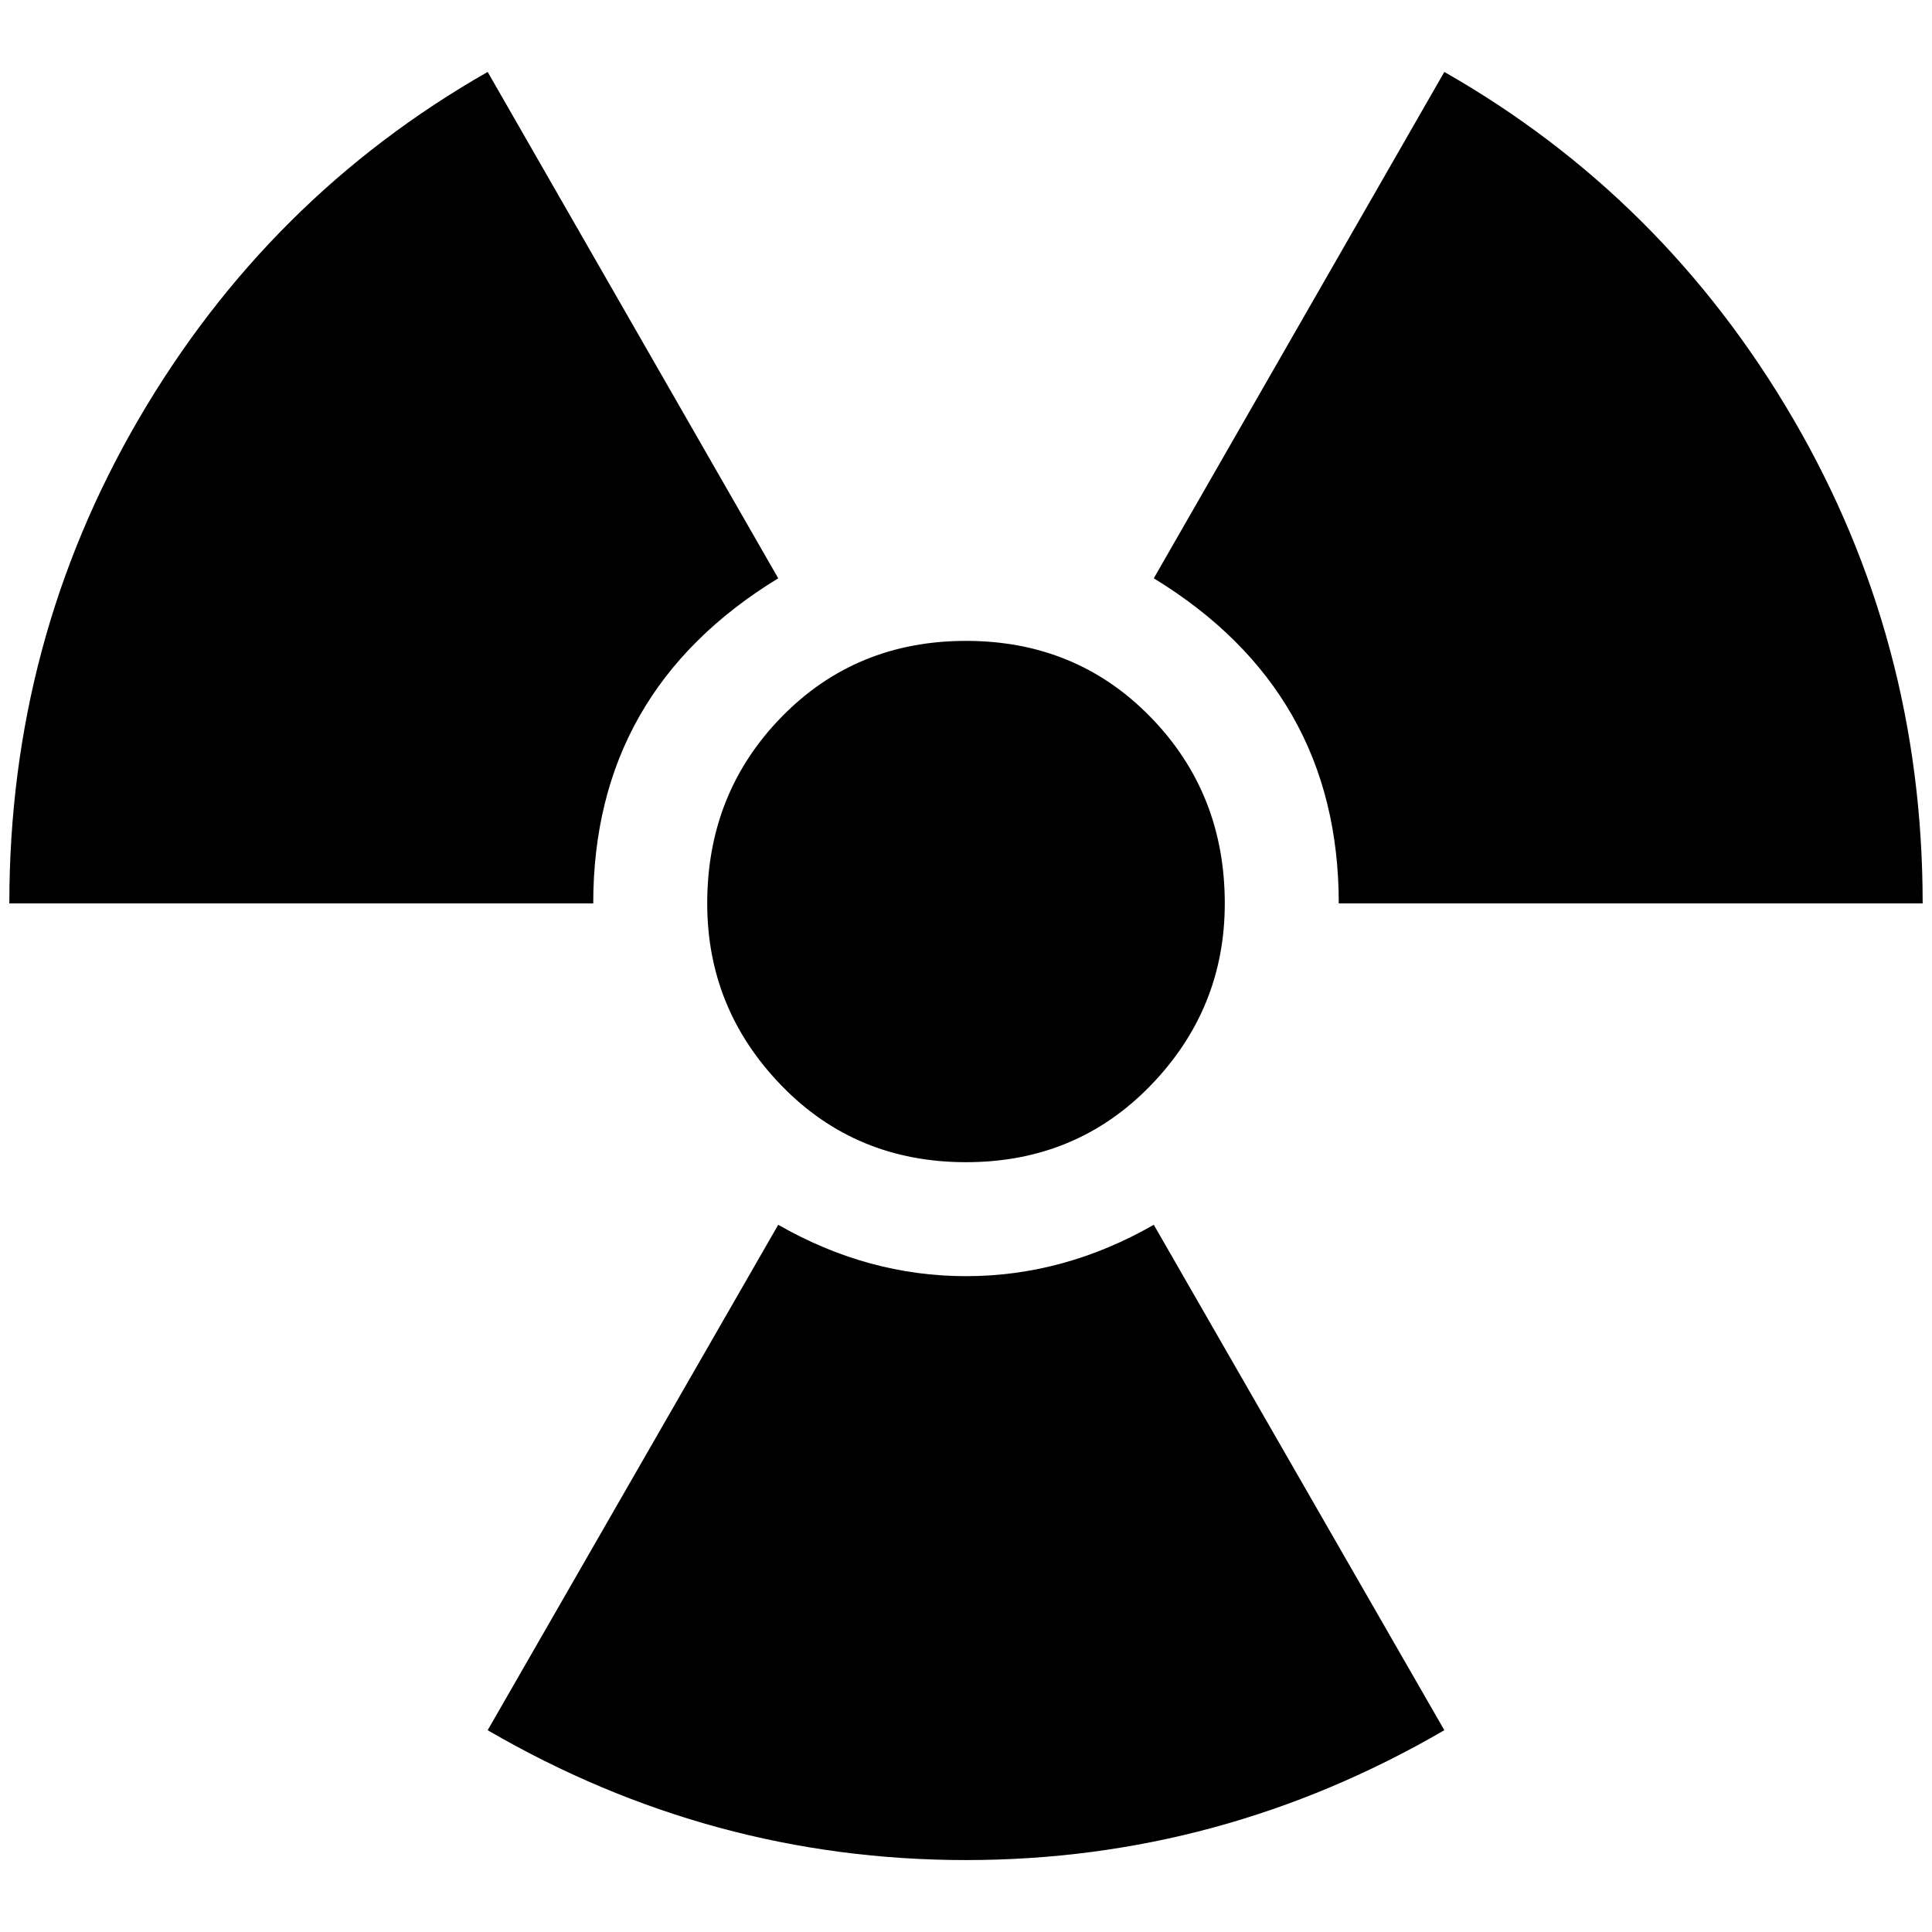 <?xml version="1.0" standalone="no"?>
<!DOCTYPE svg PUBLIC "-//W3C//DTD SVG 1.1//EN" "http://www.w3.org/Graphics/SVG/1.1/DTD/svg11.dtd" >
<svg xmlns="http://www.w3.org/2000/svg" xmlns:xlink="http://www.w3.org/1999/xlink" version="1.1" width="2048" height="2048" viewBox="-10 0 2068 2048">
   <path fill="currentColor"
d="M1024 1234q118 0 197.5 -82t79.5 -195q0 -118 -79.5 -199.5t-197.5 -81.5t-197.5 81.5t-79.5 199.5q0 113 79.5 195t197.5 82zM1024 1356q-105 0 -201 -55l-311 541q239 139 512 139t512 -139l-311 -541q-96 55 -201 55zM1423 957h625q0 -281 -138.5 -518.5
t-373.5 -371.5l-311 542q198 121 198 348zM823 609l-311 -542q-235 134 -373.5 371.5t-138.5 518.5h625q0 -227 198 -348z" />
</svg>
